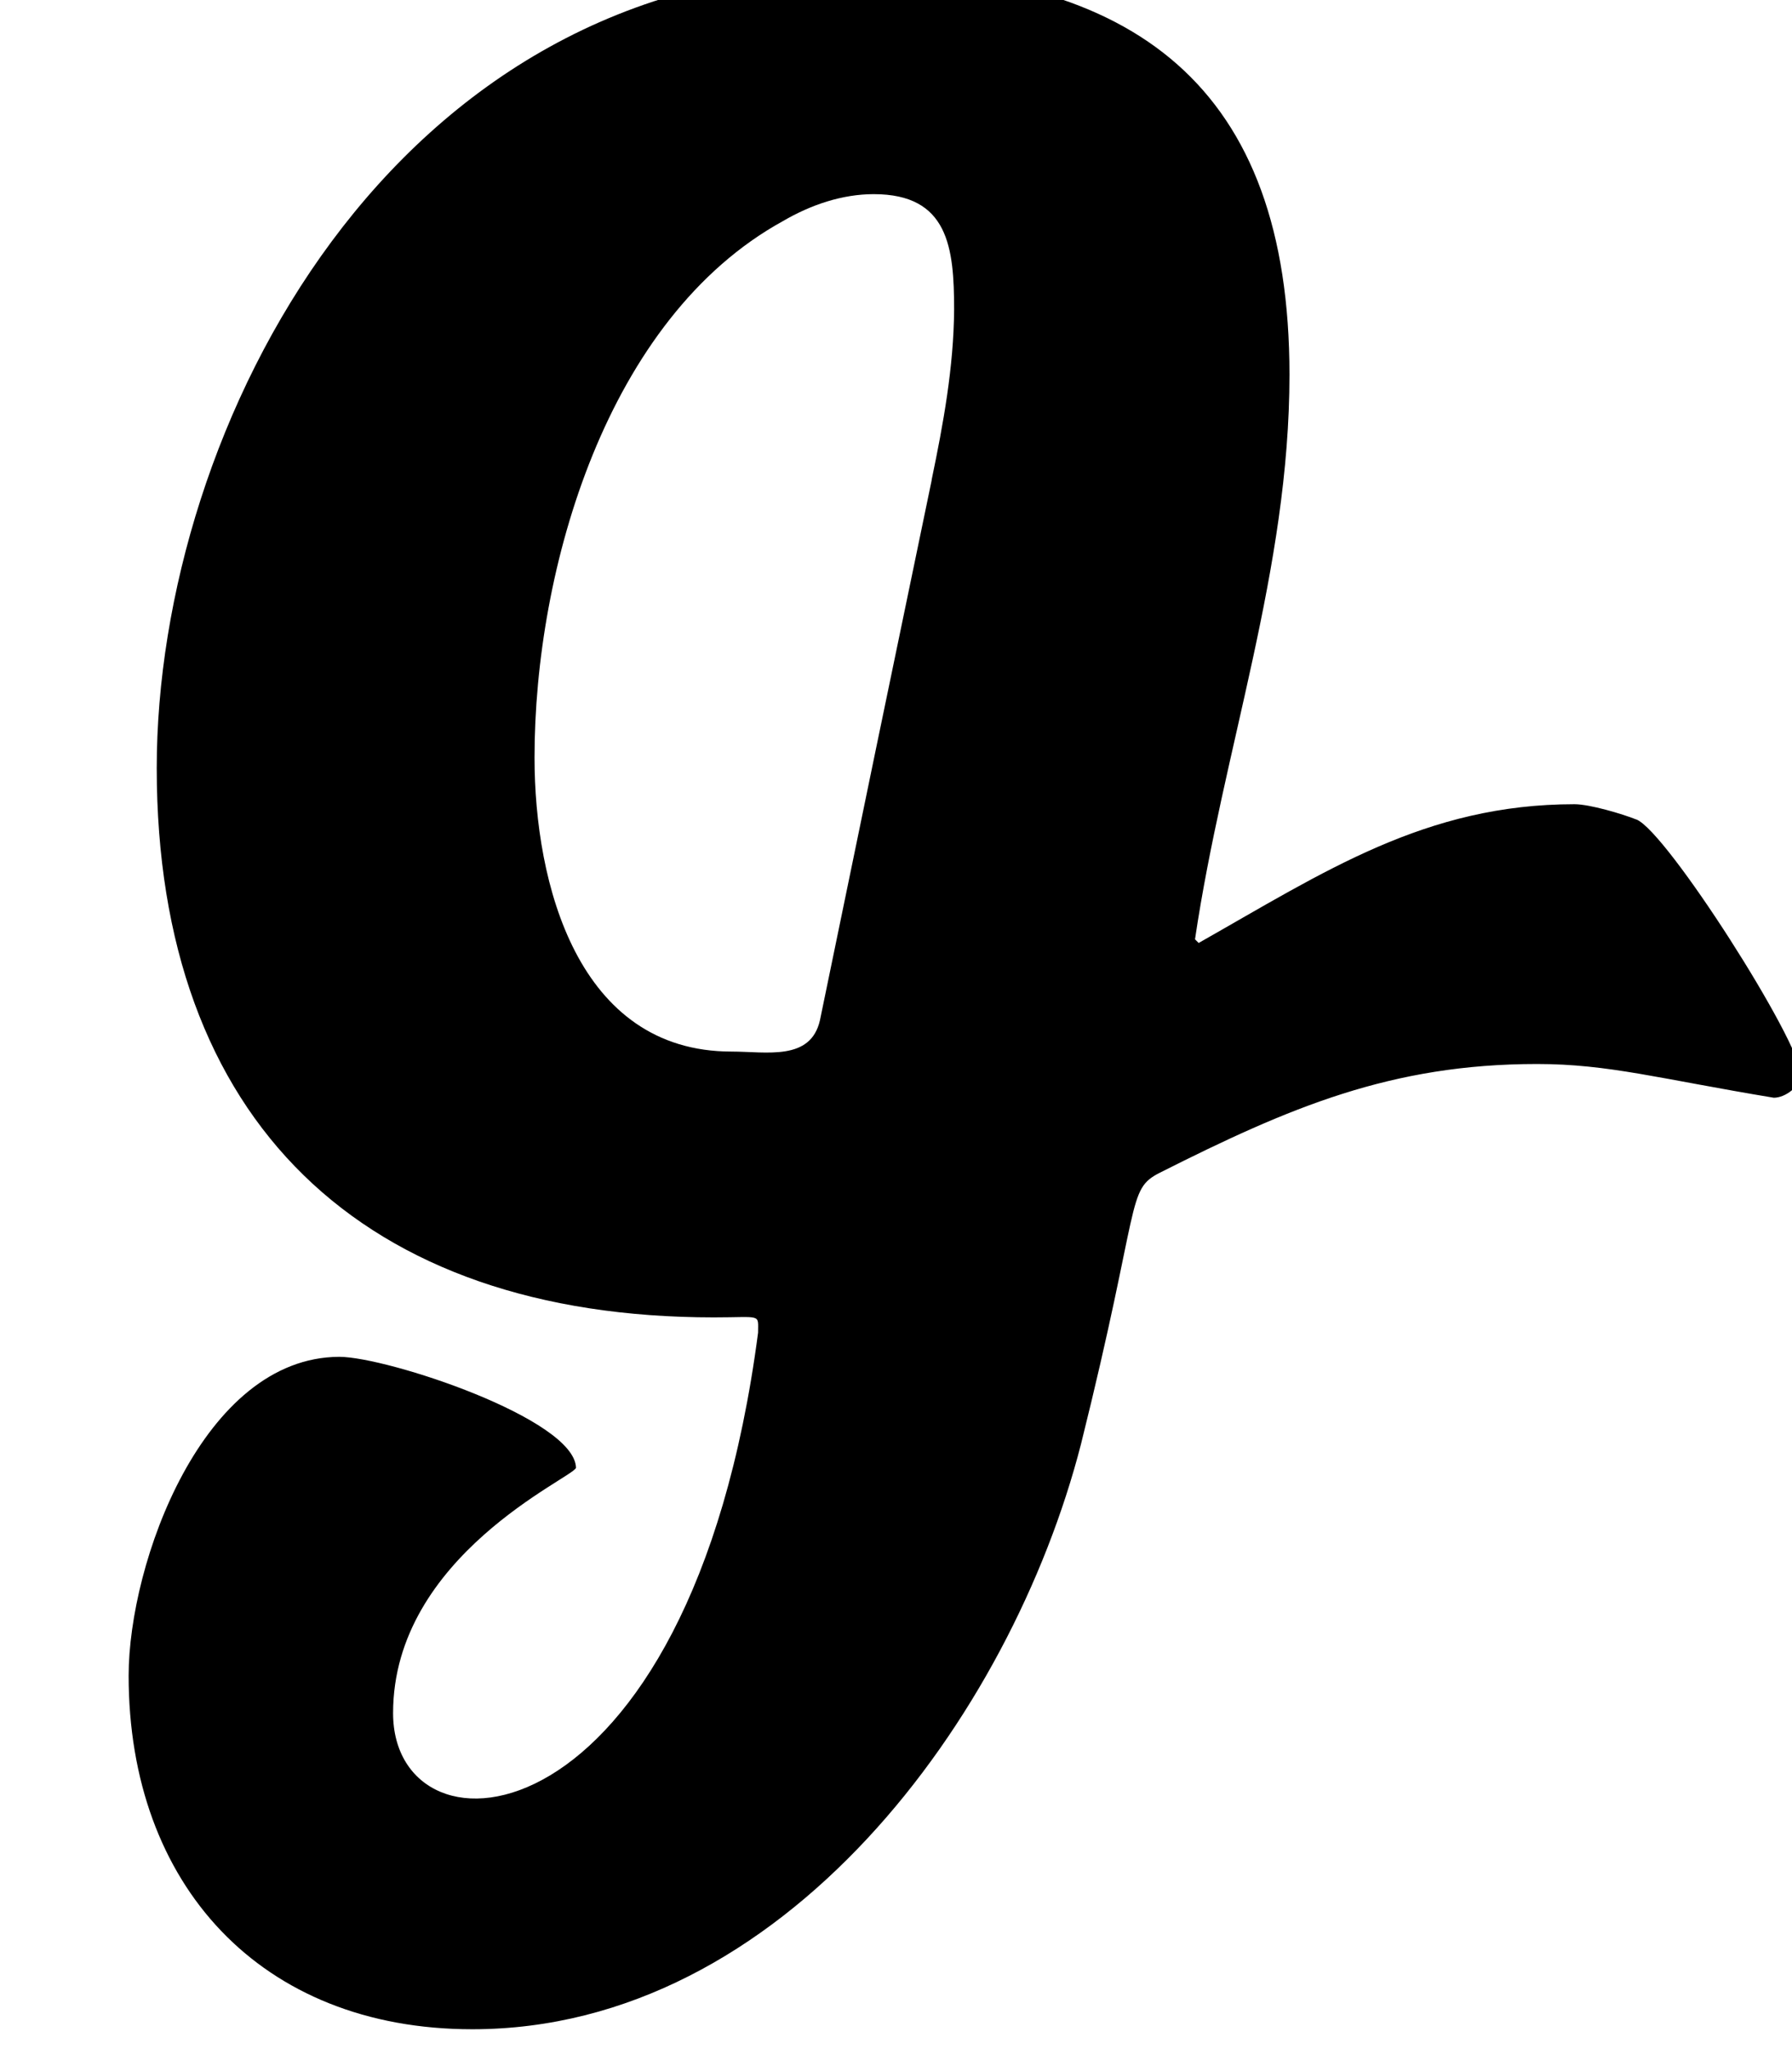 <!-- Generated by IcoMoon.io -->
<svg version="1.1" xmlns="http://www.w3.org/2000/svg" width="28" height="32" viewBox="0 0 28 32">
<title>glide-g</title>
<path d="M25.568 12.798c-0.22-0.088-0.729-0.239-0.967-0.239-2.33 0-3.907 1.055-5.872 2.167l-0.057-0.057c0.44-2.971 1.476-5.772 1.476-8.818 0-4.491-2.399-6.318-6.808-6.318-7.229 0-10.891 7.141-10.891 12.461 0 5.521 3.222 8.579 8.705 8.579 0.754 0 0.691-0.063 0.691 0.239-1.061 8.096-5.703 8.359-5.703 5.941 0-2.462 2.826-3.68 2.858-3.831-0.019-0.766-2.952-1.733-3.699-1.733-2.129 0.006-3.291 3.216-3.291 4.98 0 3.26 2.060 5.521 5.37 5.521 4.861 0 8.416-4.886 9.509-9.132 0.948-3.8 0.703-3.976 1.237-4.246 2.022-1.018 3.611-1.696 5.891-1.696 1.118 0 1.916 0.232 3.699 0.527 0.182 0 0.421-0.182 0.421-0.364 0-0.503-2.098-3.8-2.569-3.982zM14.558 7.497c-0.584 2.807-1.168 5.627-1.746 8.435-0.145 0.641-0.835 0.49-1.382 0.49-2.405 0-3.078-2.625-3.078-4.591 0-2.952 1.13-6.865 3.881-8.378 0.44-0.257 0.93-0.421 1.419-0.421 1.168 0 1.256 0.835 1.256 1.803-0.006 0.898-0.17 1.79-0.352 2.663z"></path>
</svg>
